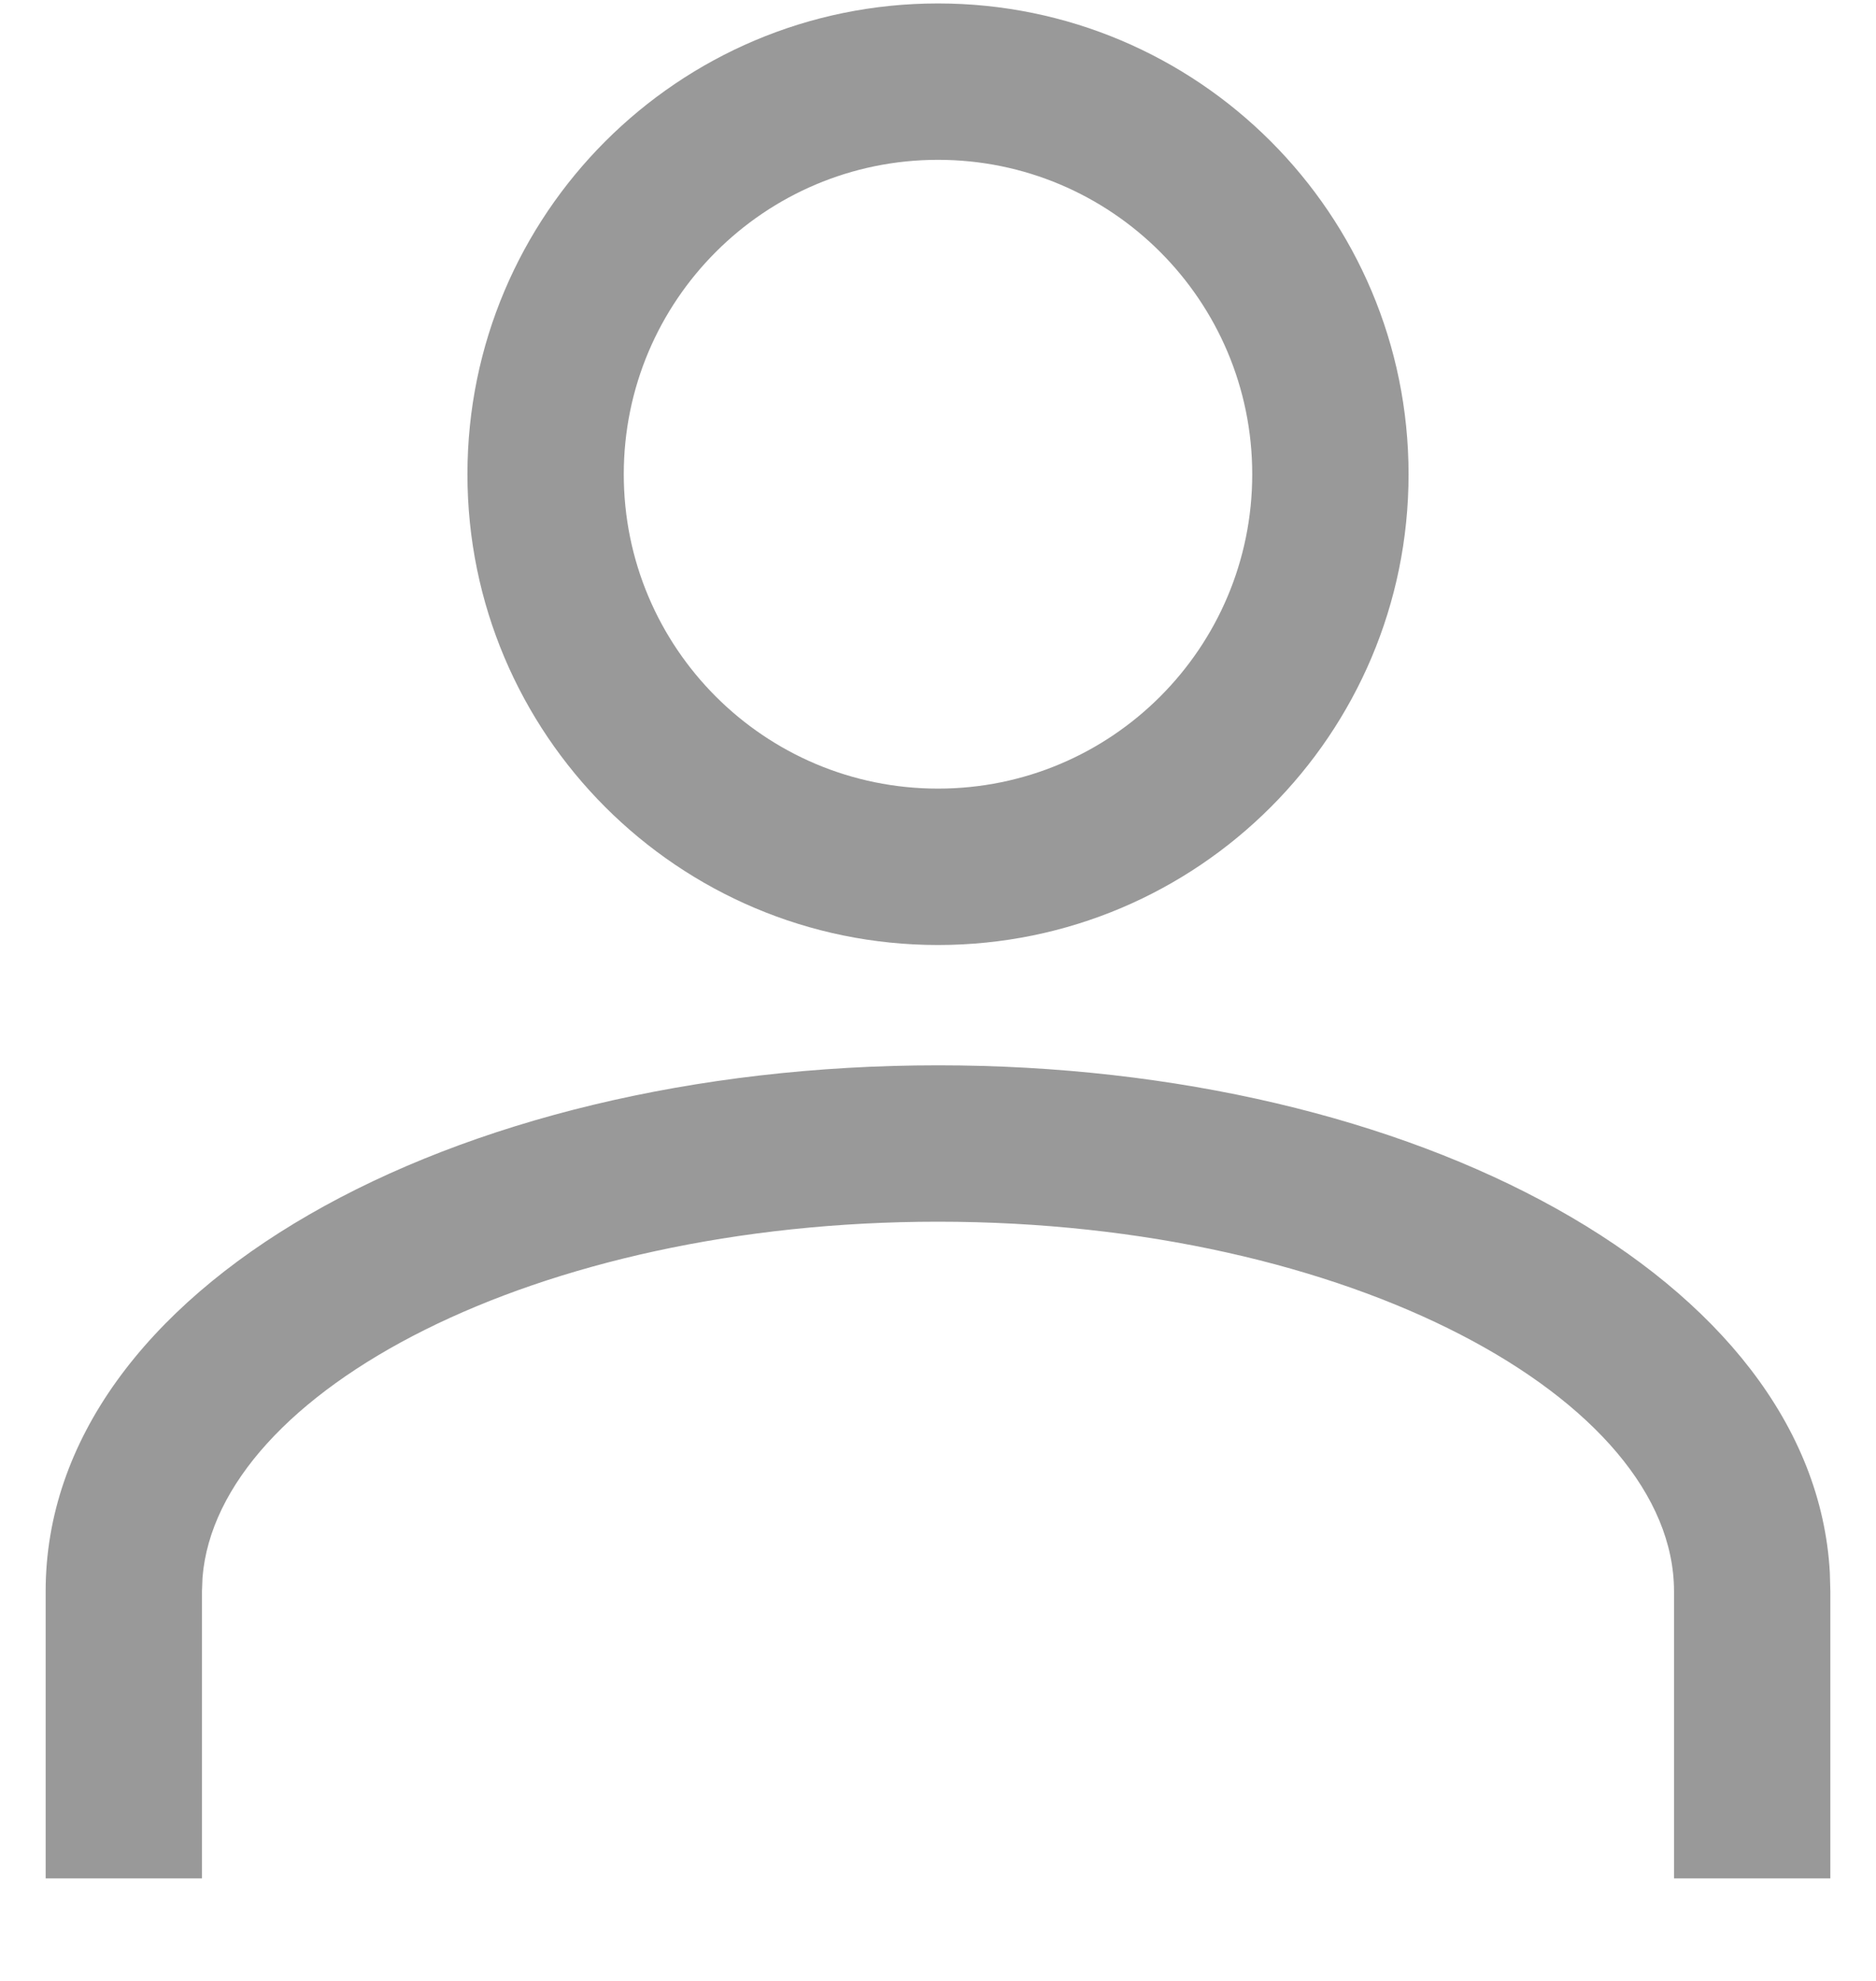 <svg width="18" height="19" viewBox="0 0 18 19" fill="none" xmlns="http://www.w3.org/2000/svg">
    <path fill-rule="evenodd" clip-rule="evenodd" d="M9 0.033C6.507 0.033 4.485 2.055 4.485 4.549C4.485 7.042 6.507 9.064 9 9.064C11.494 9.064 13.515 7.042 13.515 4.549C13.515 2.055 11.494 0.033 9 0.033ZM9 1.533C10.665 1.533 12.015 2.884 12.015 4.549C12.015 6.214 10.665 7.564 9 7.564C7.335 7.564 5.985 6.214 5.985 4.549C5.985 2.884 7.335 1.533 9 1.533ZM9 10.218C13.577 10.218 17.4 12.267 17.557 15.082L17.562 15.263V18.017H16.062V15.263C16.062 13.425 12.956 11.718 9 11.718C5.138 11.718 2.086 13.345 1.943 15.132L1.938 15.263V18.017H0.438V15.263C0.438 12.355 4.326 10.218 9 10.218Z" fill="#999" style="fill:#999;fill-opacity:1;"/>
</svg>
